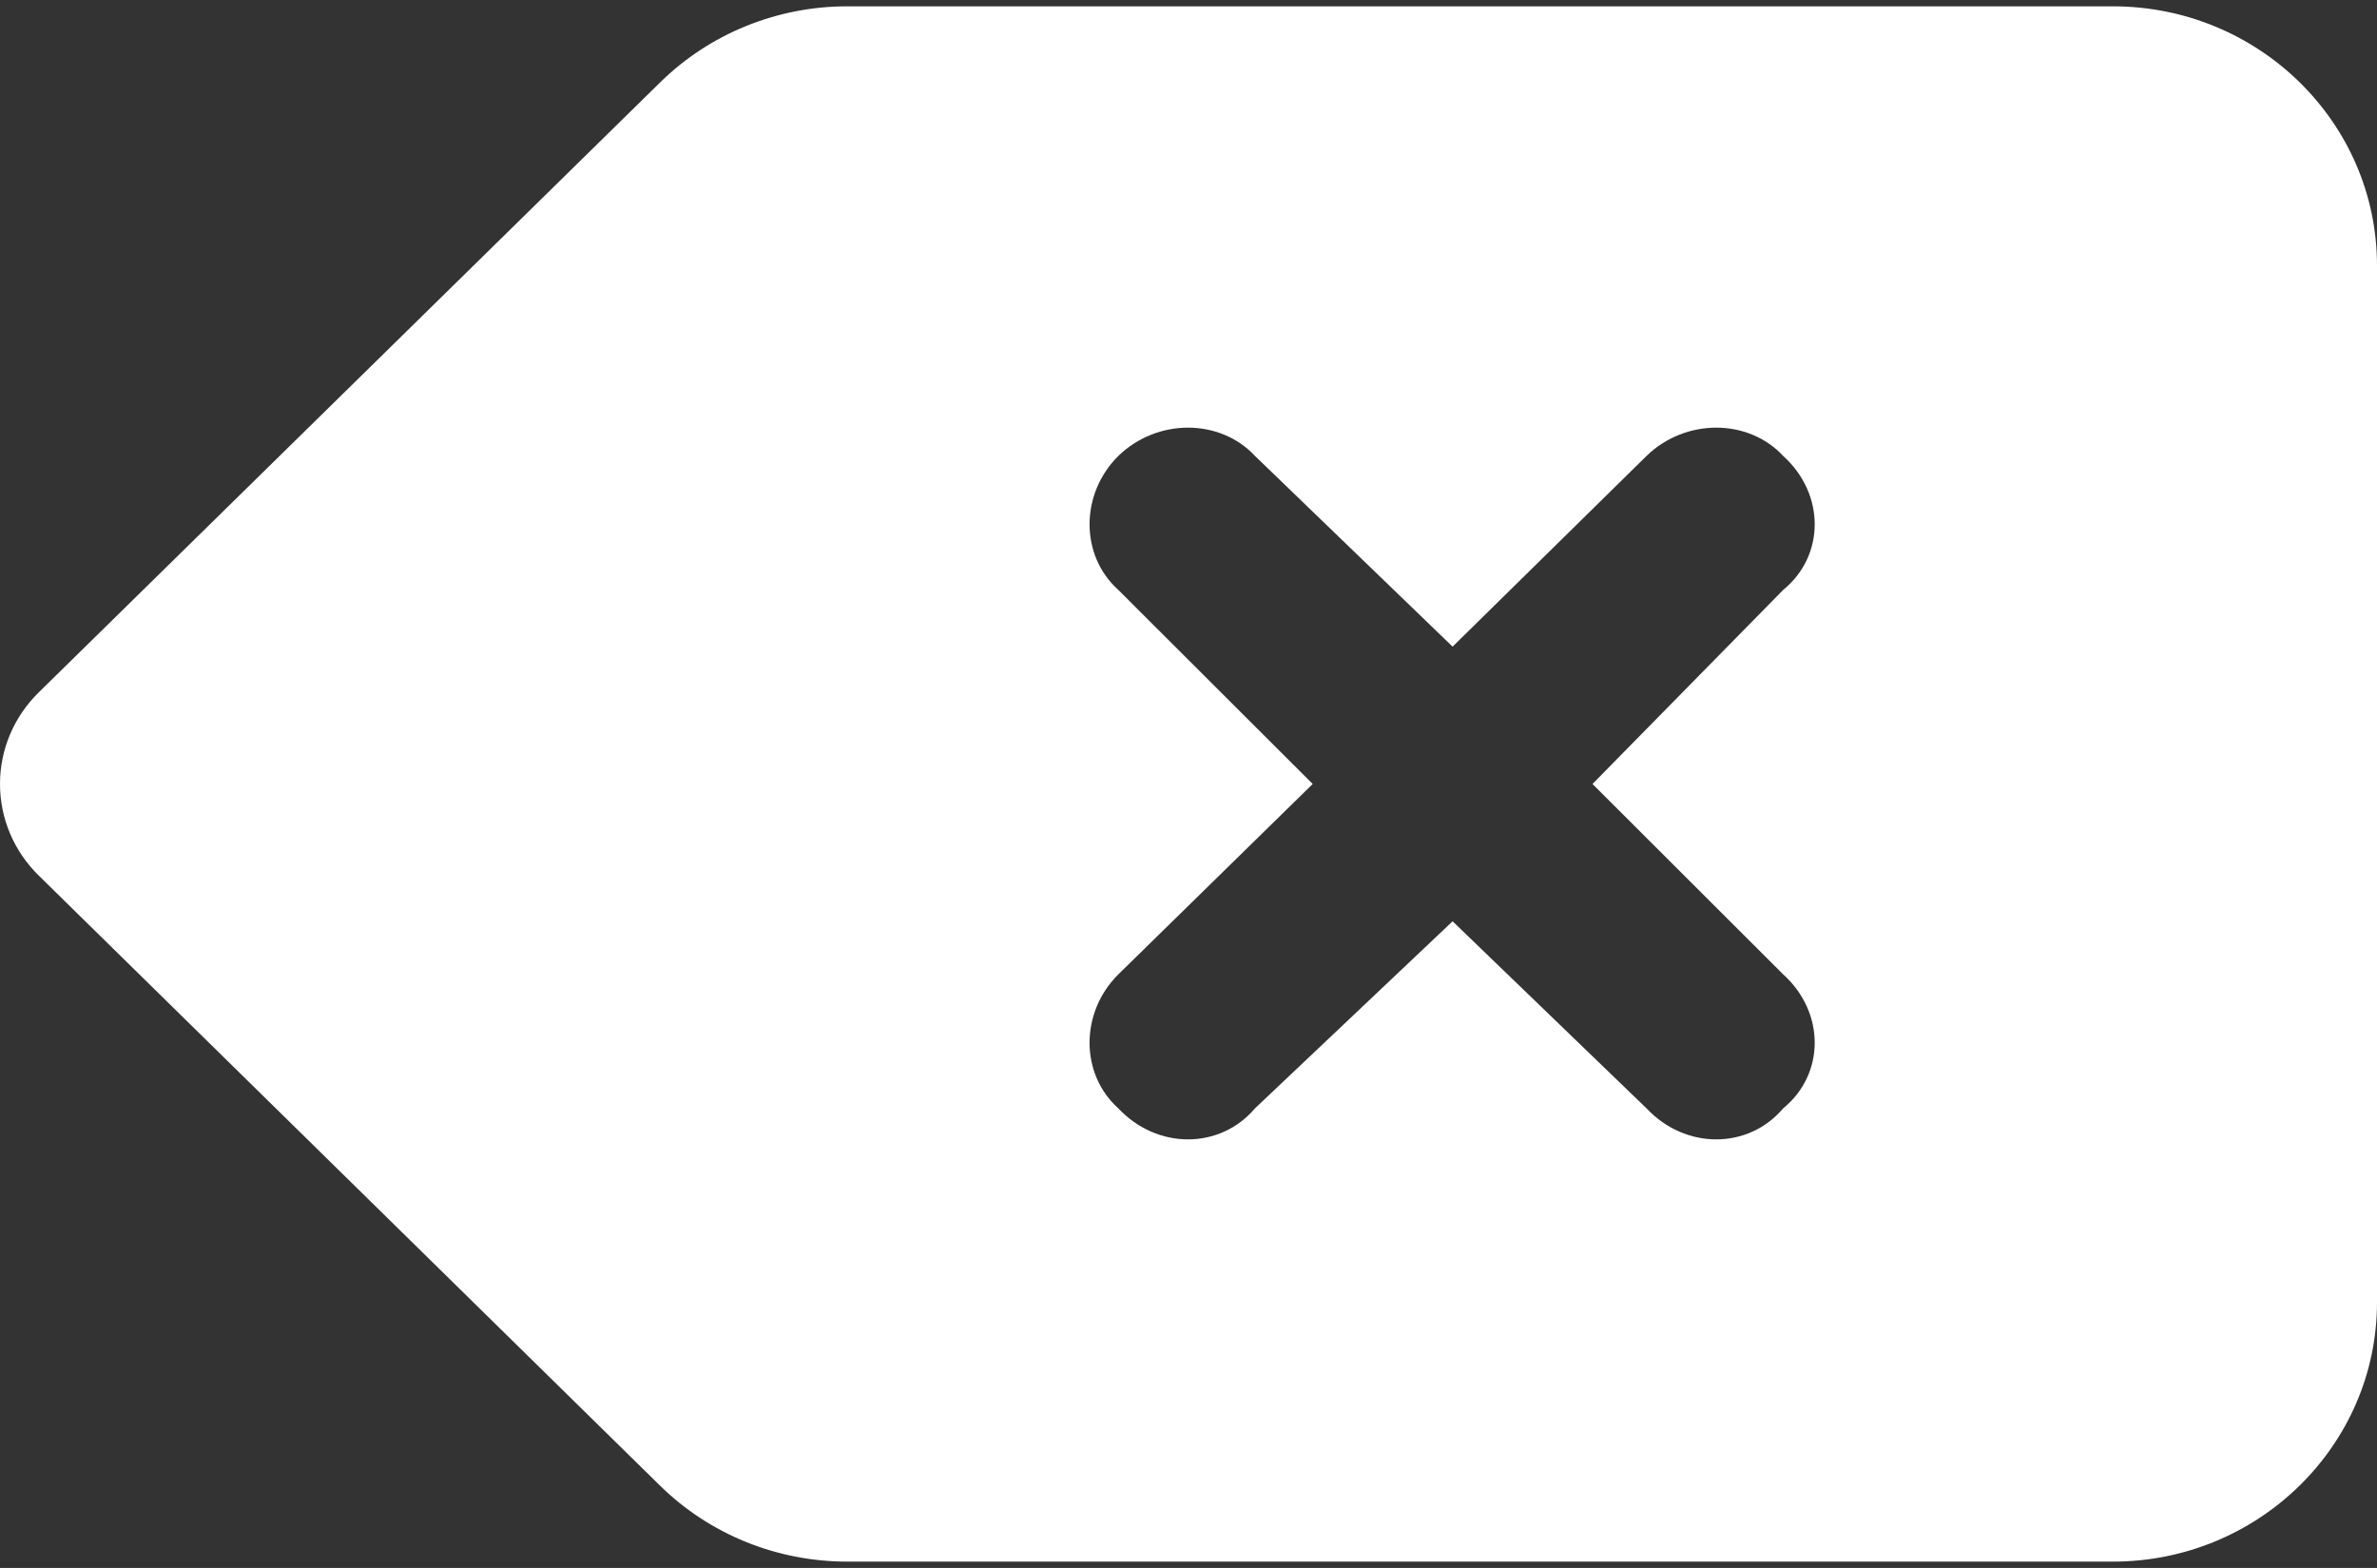 <svg width="47" height="31" viewBox="0 0 47 31" fill="none" xmlns="http://www.w3.org/2000/svg">
<rect x="0" y="0" width="47" height="31" fill="#333333" stroke="none"/>
<path d="M47 25.75C47 28.577 44.658 30.875 41.778 30.875H16.752C15.365 30.875 14.035 30.338 13.056 29.378L0.765 17.31C0.275 16.829 0 16.181 0 15.5C0 14.819 0.275 14.171 0.765 13.69L13.056 1.626C14.035 0.665 15.365 0.125 16.752 0.125H41.778C44.658 0.125 47 2.419 47 5.25V25.75ZM22.113 11.664L25.956 15.5L22.113 19.264C21.354 20.016 21.354 21.234 22.113 21.914C22.88 22.731 24.12 22.731 24.814 21.914L28.722 18.215L32.557 21.914C33.324 22.731 34.565 22.731 35.258 21.914C36.09 21.234 36.09 20.016 35.258 19.264L31.488 15.5L35.258 11.664C36.09 10.984 36.09 9.766 35.258 9.014C34.565 8.269 33.324 8.269 32.557 9.014L28.722 12.785L24.814 9.014C24.12 8.269 22.88 8.269 22.113 9.014C21.354 9.766 21.354 10.984 22.113 11.664Z" fill="white"/>
</svg>
